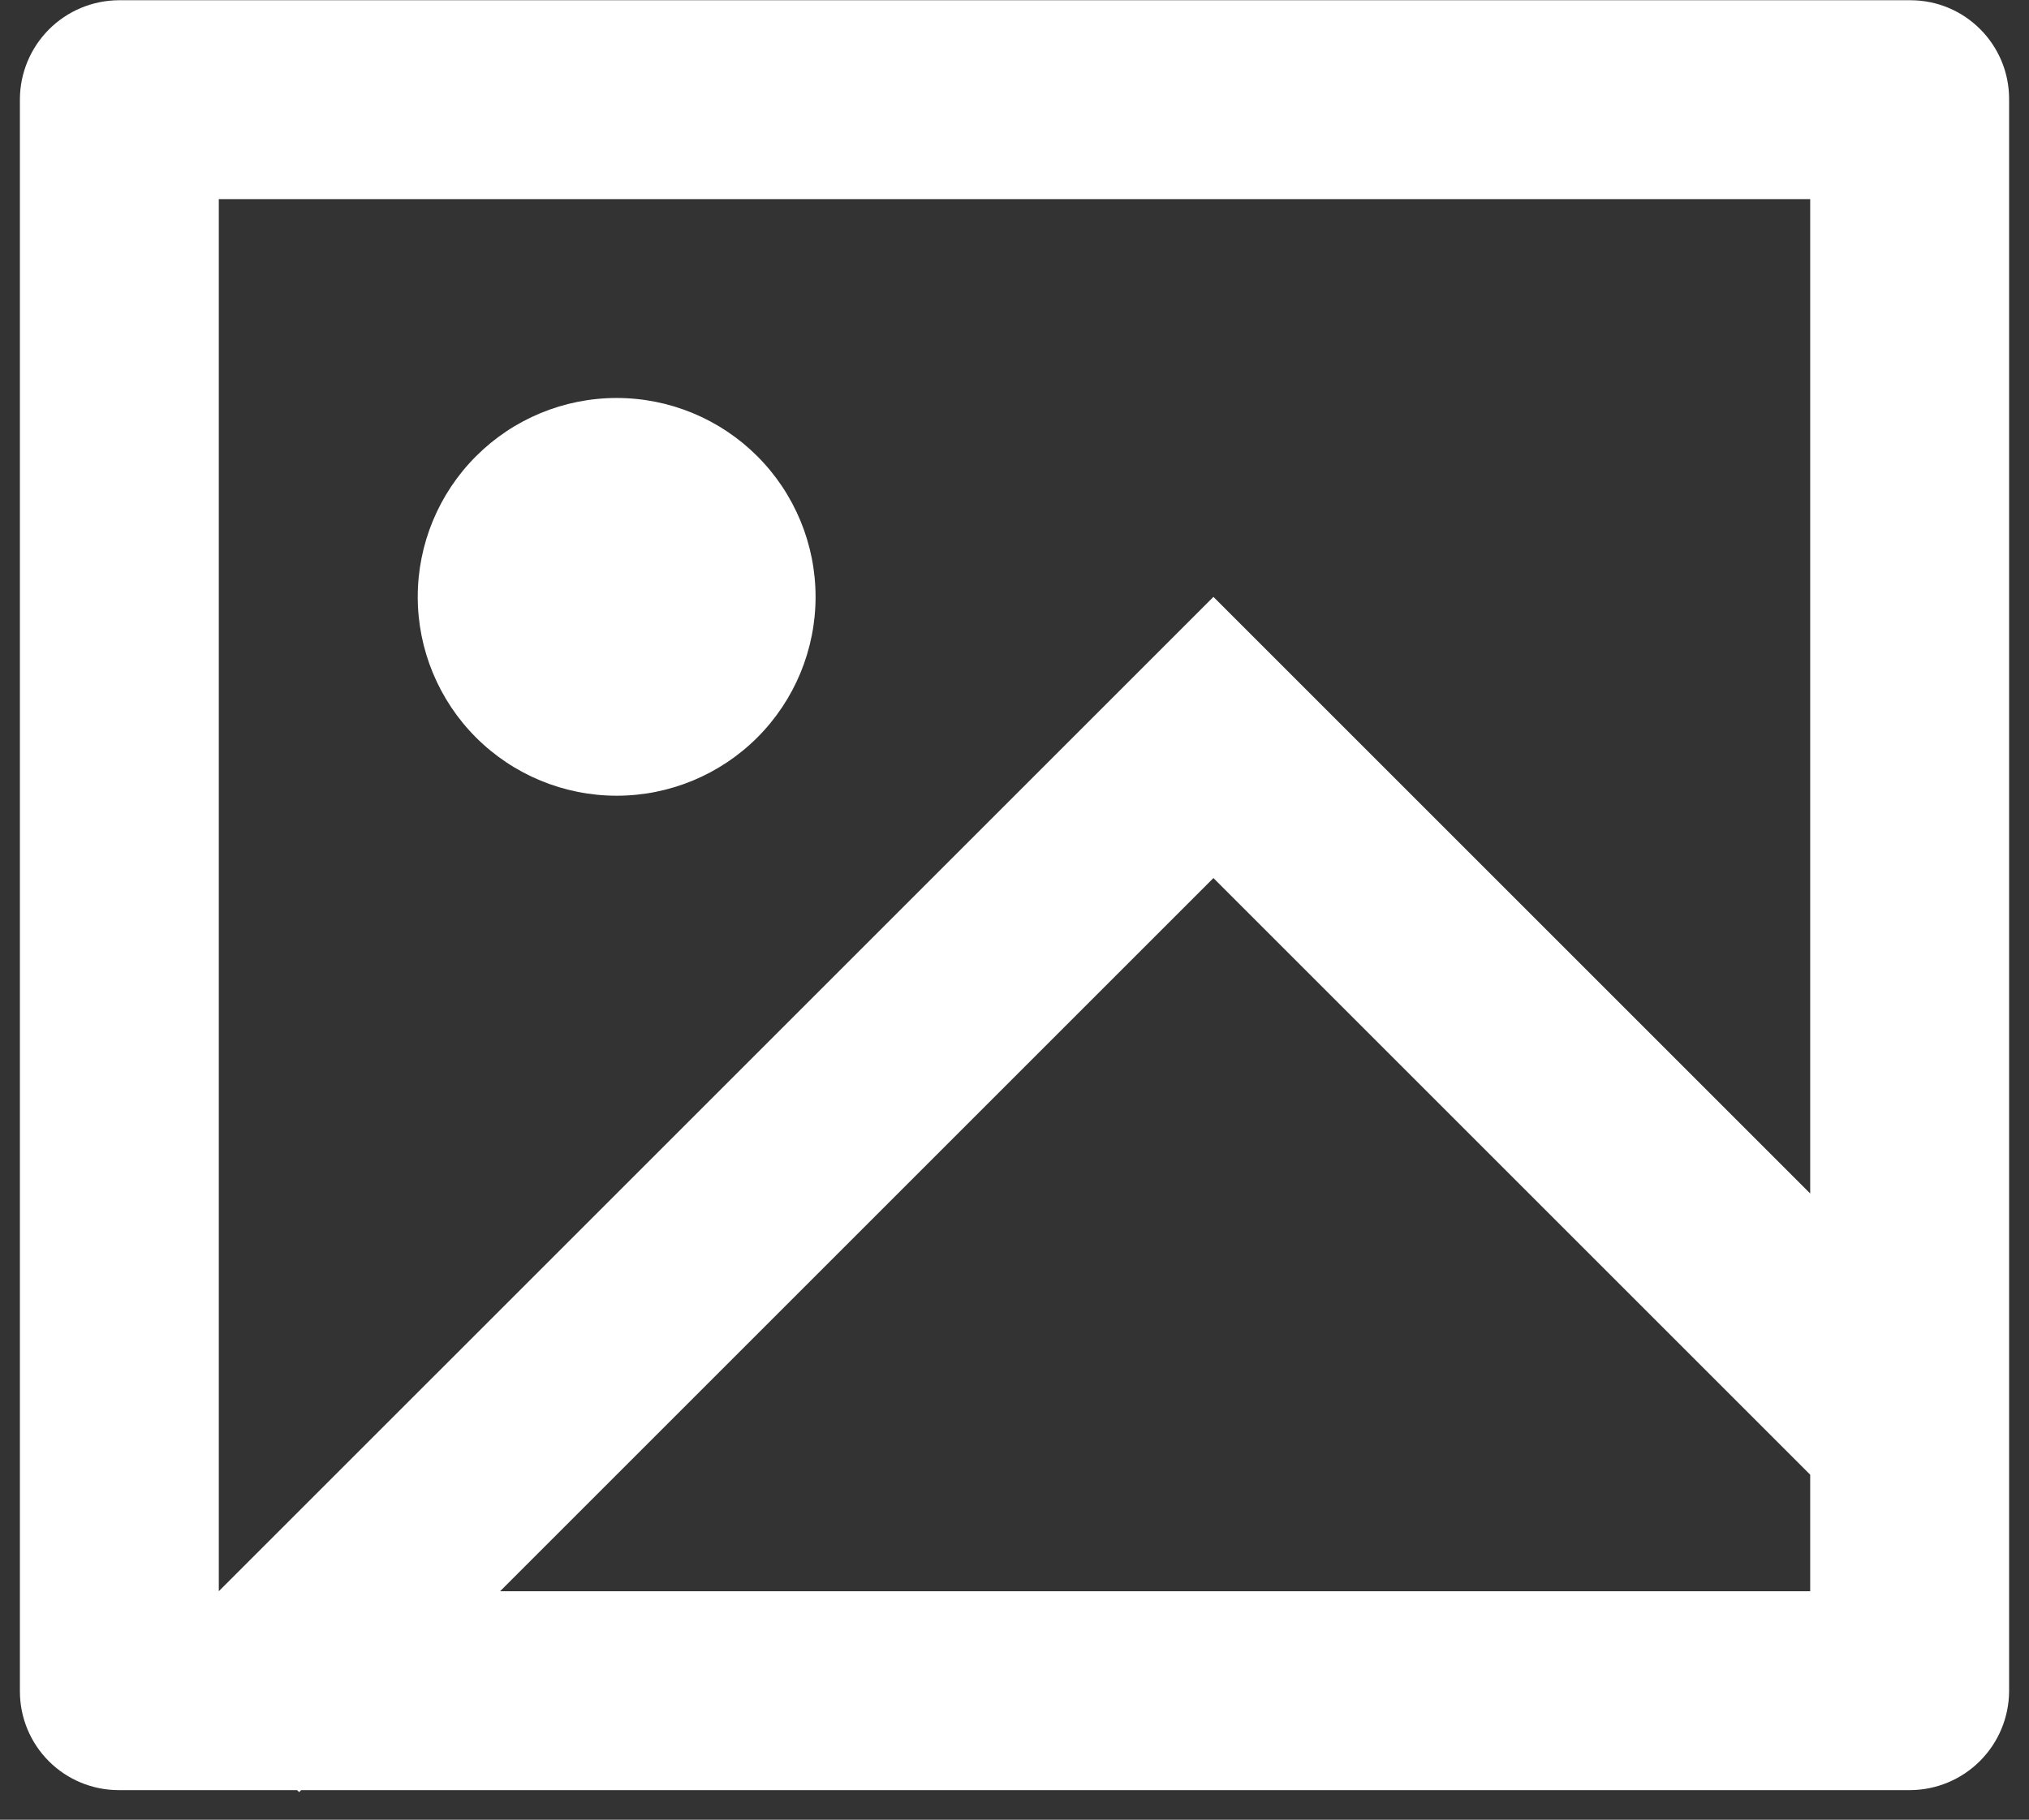 <svg width="68" height="61" viewBox="0 0 68 61" fill="none" xmlns="http://www.w3.org/2000/svg">
<rect x="0" y="0" width="68" height="61" fill="#333333" stroke="none"/>
<path d="M10.093 60.008L10.027 60.075L9.957 60.008H3.973C3.096 60.007 2.255 59.658 1.635 59.037C1.015 58.416 0.667 57.575 0.667 56.698V3.318C0.673 2.442 1.023 1.605 1.642 0.985C2.26 0.366 3.098 0.015 3.973 0.008H64.027C65.853 0.008 67.333 1.491 67.333 3.318V56.698C67.327 57.573 66.977 58.411 66.358 59.03C65.74 59.65 64.902 60.001 64.027 60.008H10.093ZM60.667 40.008V6.674H7.333V53.341L40.667 20.008L60.667 40.008ZM60.667 49.434L40.667 29.434L16.76 53.341H60.667V49.434ZM20.667 26.674C18.899 26.674 17.203 25.972 15.953 24.722C14.703 23.472 14 21.776 14 20.008C14 18.24 14.703 16.544 15.953 15.294C17.203 14.043 18.899 13.341 20.667 13.341C22.435 13.341 24.131 14.043 25.381 15.294C26.631 16.544 27.333 18.24 27.333 20.008C27.333 21.776 26.631 23.472 25.381 24.722C24.131 25.972 22.435 26.674 20.667 26.674Z" fill="white"/>
</svg>
